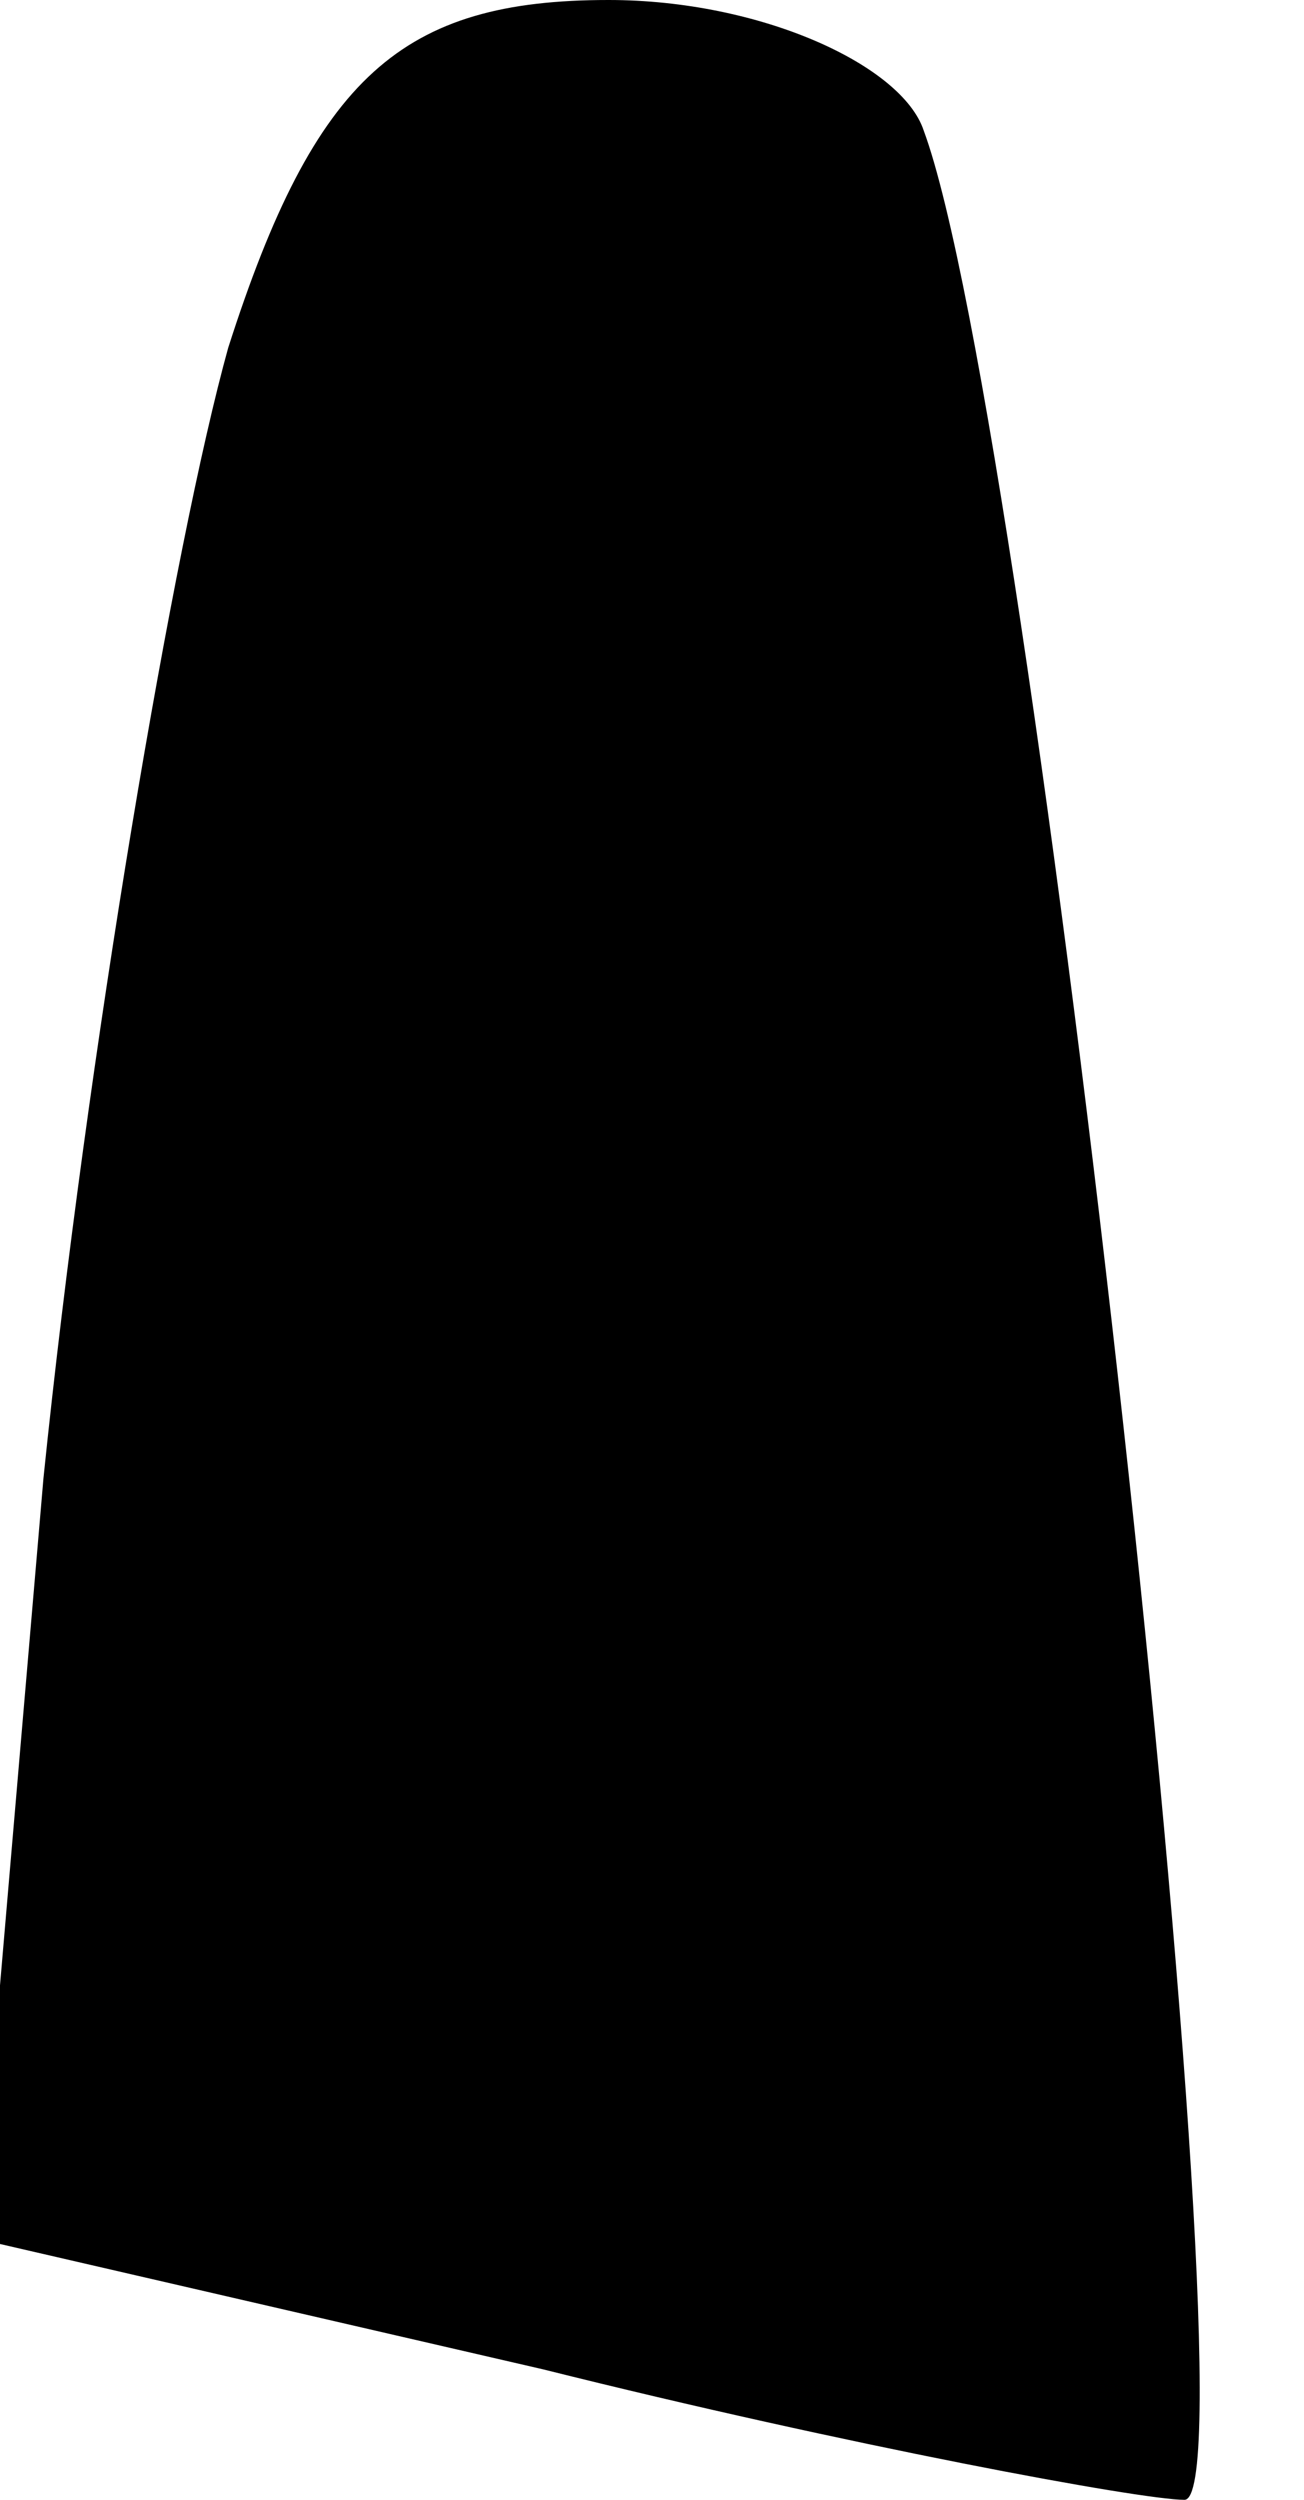 <?xml version="1.0" standalone="no"?>
<!DOCTYPE svg PUBLIC "-//W3C//DTD SVG 20010904//EN"
 "http://www.w3.org/TR/2001/REC-SVG-20010904/DTD/svg10.dtd">
<svg version="1.0" xmlns="http://www.w3.org/2000/svg"
 width="12pt" height="23pt" viewBox="0 0 12 23"
 preserveAspectRatio="xMidYMid meet">
<g transform="translate(0,23) scale(0.1,-0.1)"
fill="#000000" stroke="none">
<path fill="#000000" stroke="none" d="M21 198 c-5 -18 -13 -65 -17 -104 l-6
-70 52 -12 c28 -7 55 -12 59 -12 7 0 -14 191 -24 218 -2 6 -15 12 -29 12 -19
0 -27 -7 -35 -32z"/>
</g>
</svg>
